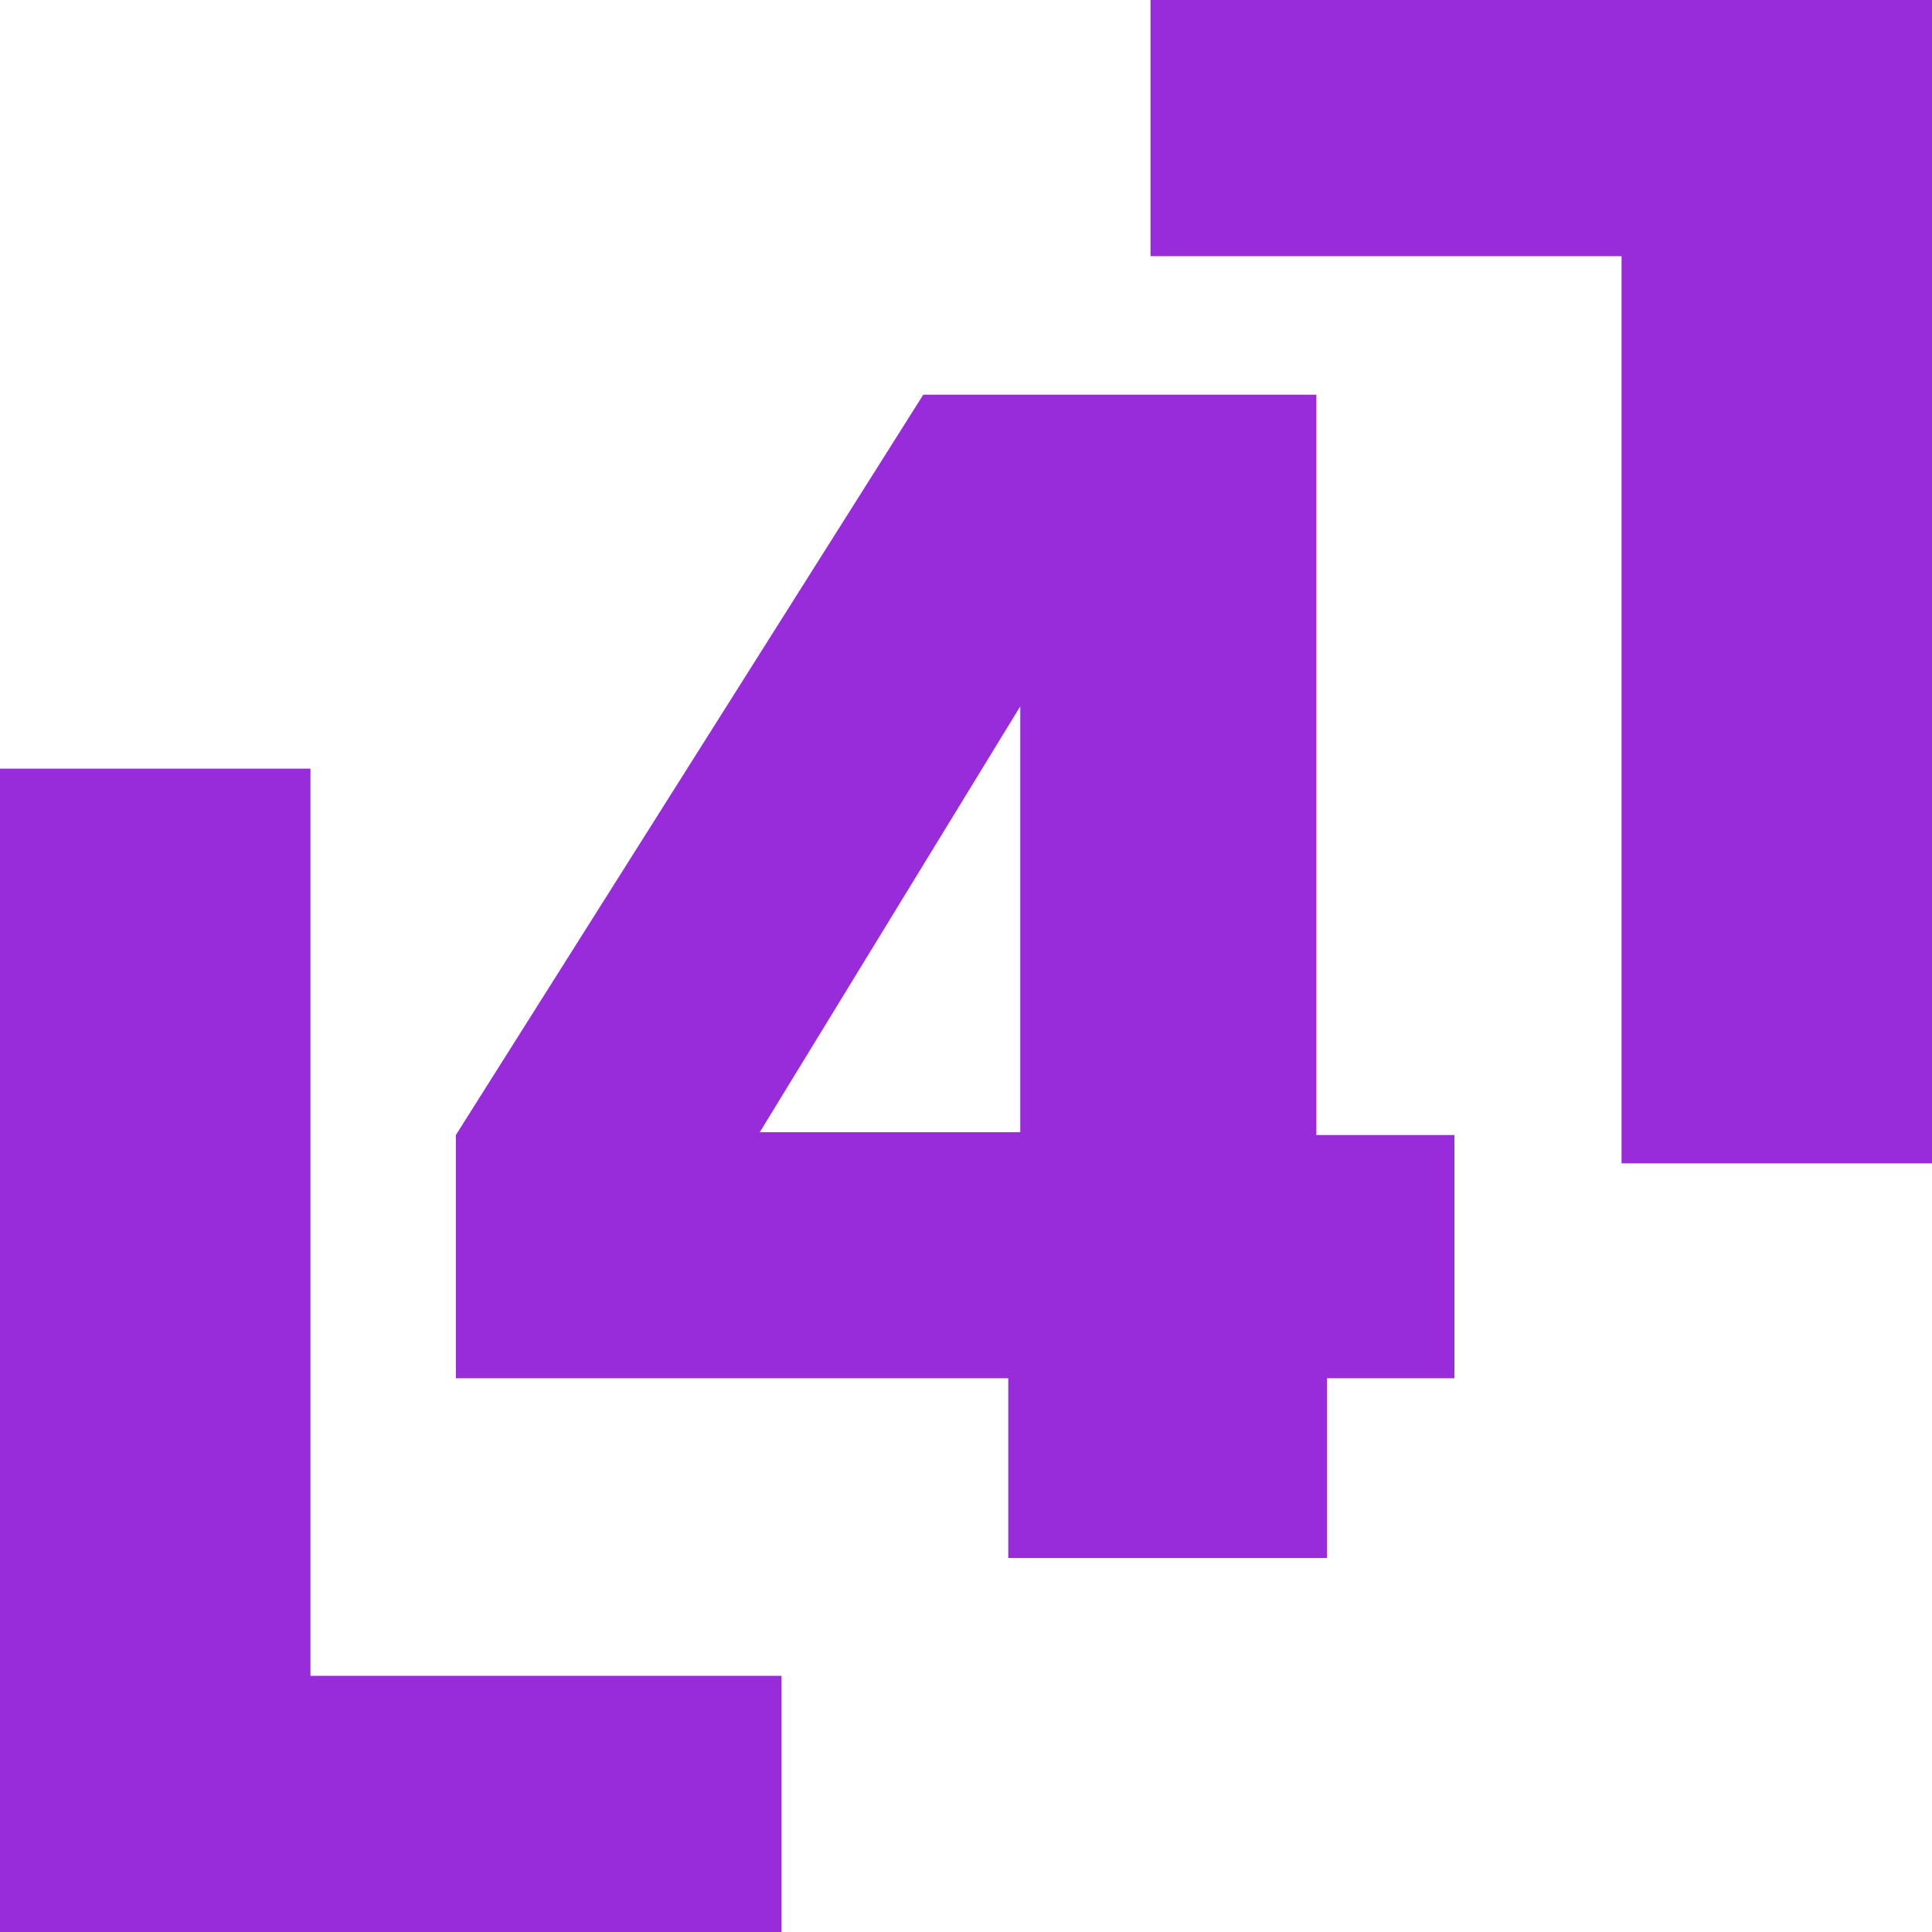 <svg width="54" height="54" viewBox="0 0 54 54" fill="none" xmlns="http://www.w3.org/2000/svg">
<path fill-rule="evenodd" clip-rule="evenodd" d="M28.181 43.548H37.089V38.523H40.652V31.724H36.792V11.032H25.806L12.742 31.724V38.523H28.181V43.548ZM28.517 31.645V19.742L21.236 31.645H28.517Z" fill="#982CDB"/>
<path d="M8.677 46.84V21.484H0V54H21.843V46.84H8.677Z" fill="#982CDB"/>
<path d="M45.323 7.16L45.323 32.516L54 32.516L54 -1.52588e-05L32.157 -1.34314e-05L32.157 7.16L45.323 7.16Z" fill="#982CDB"/>
</svg>
